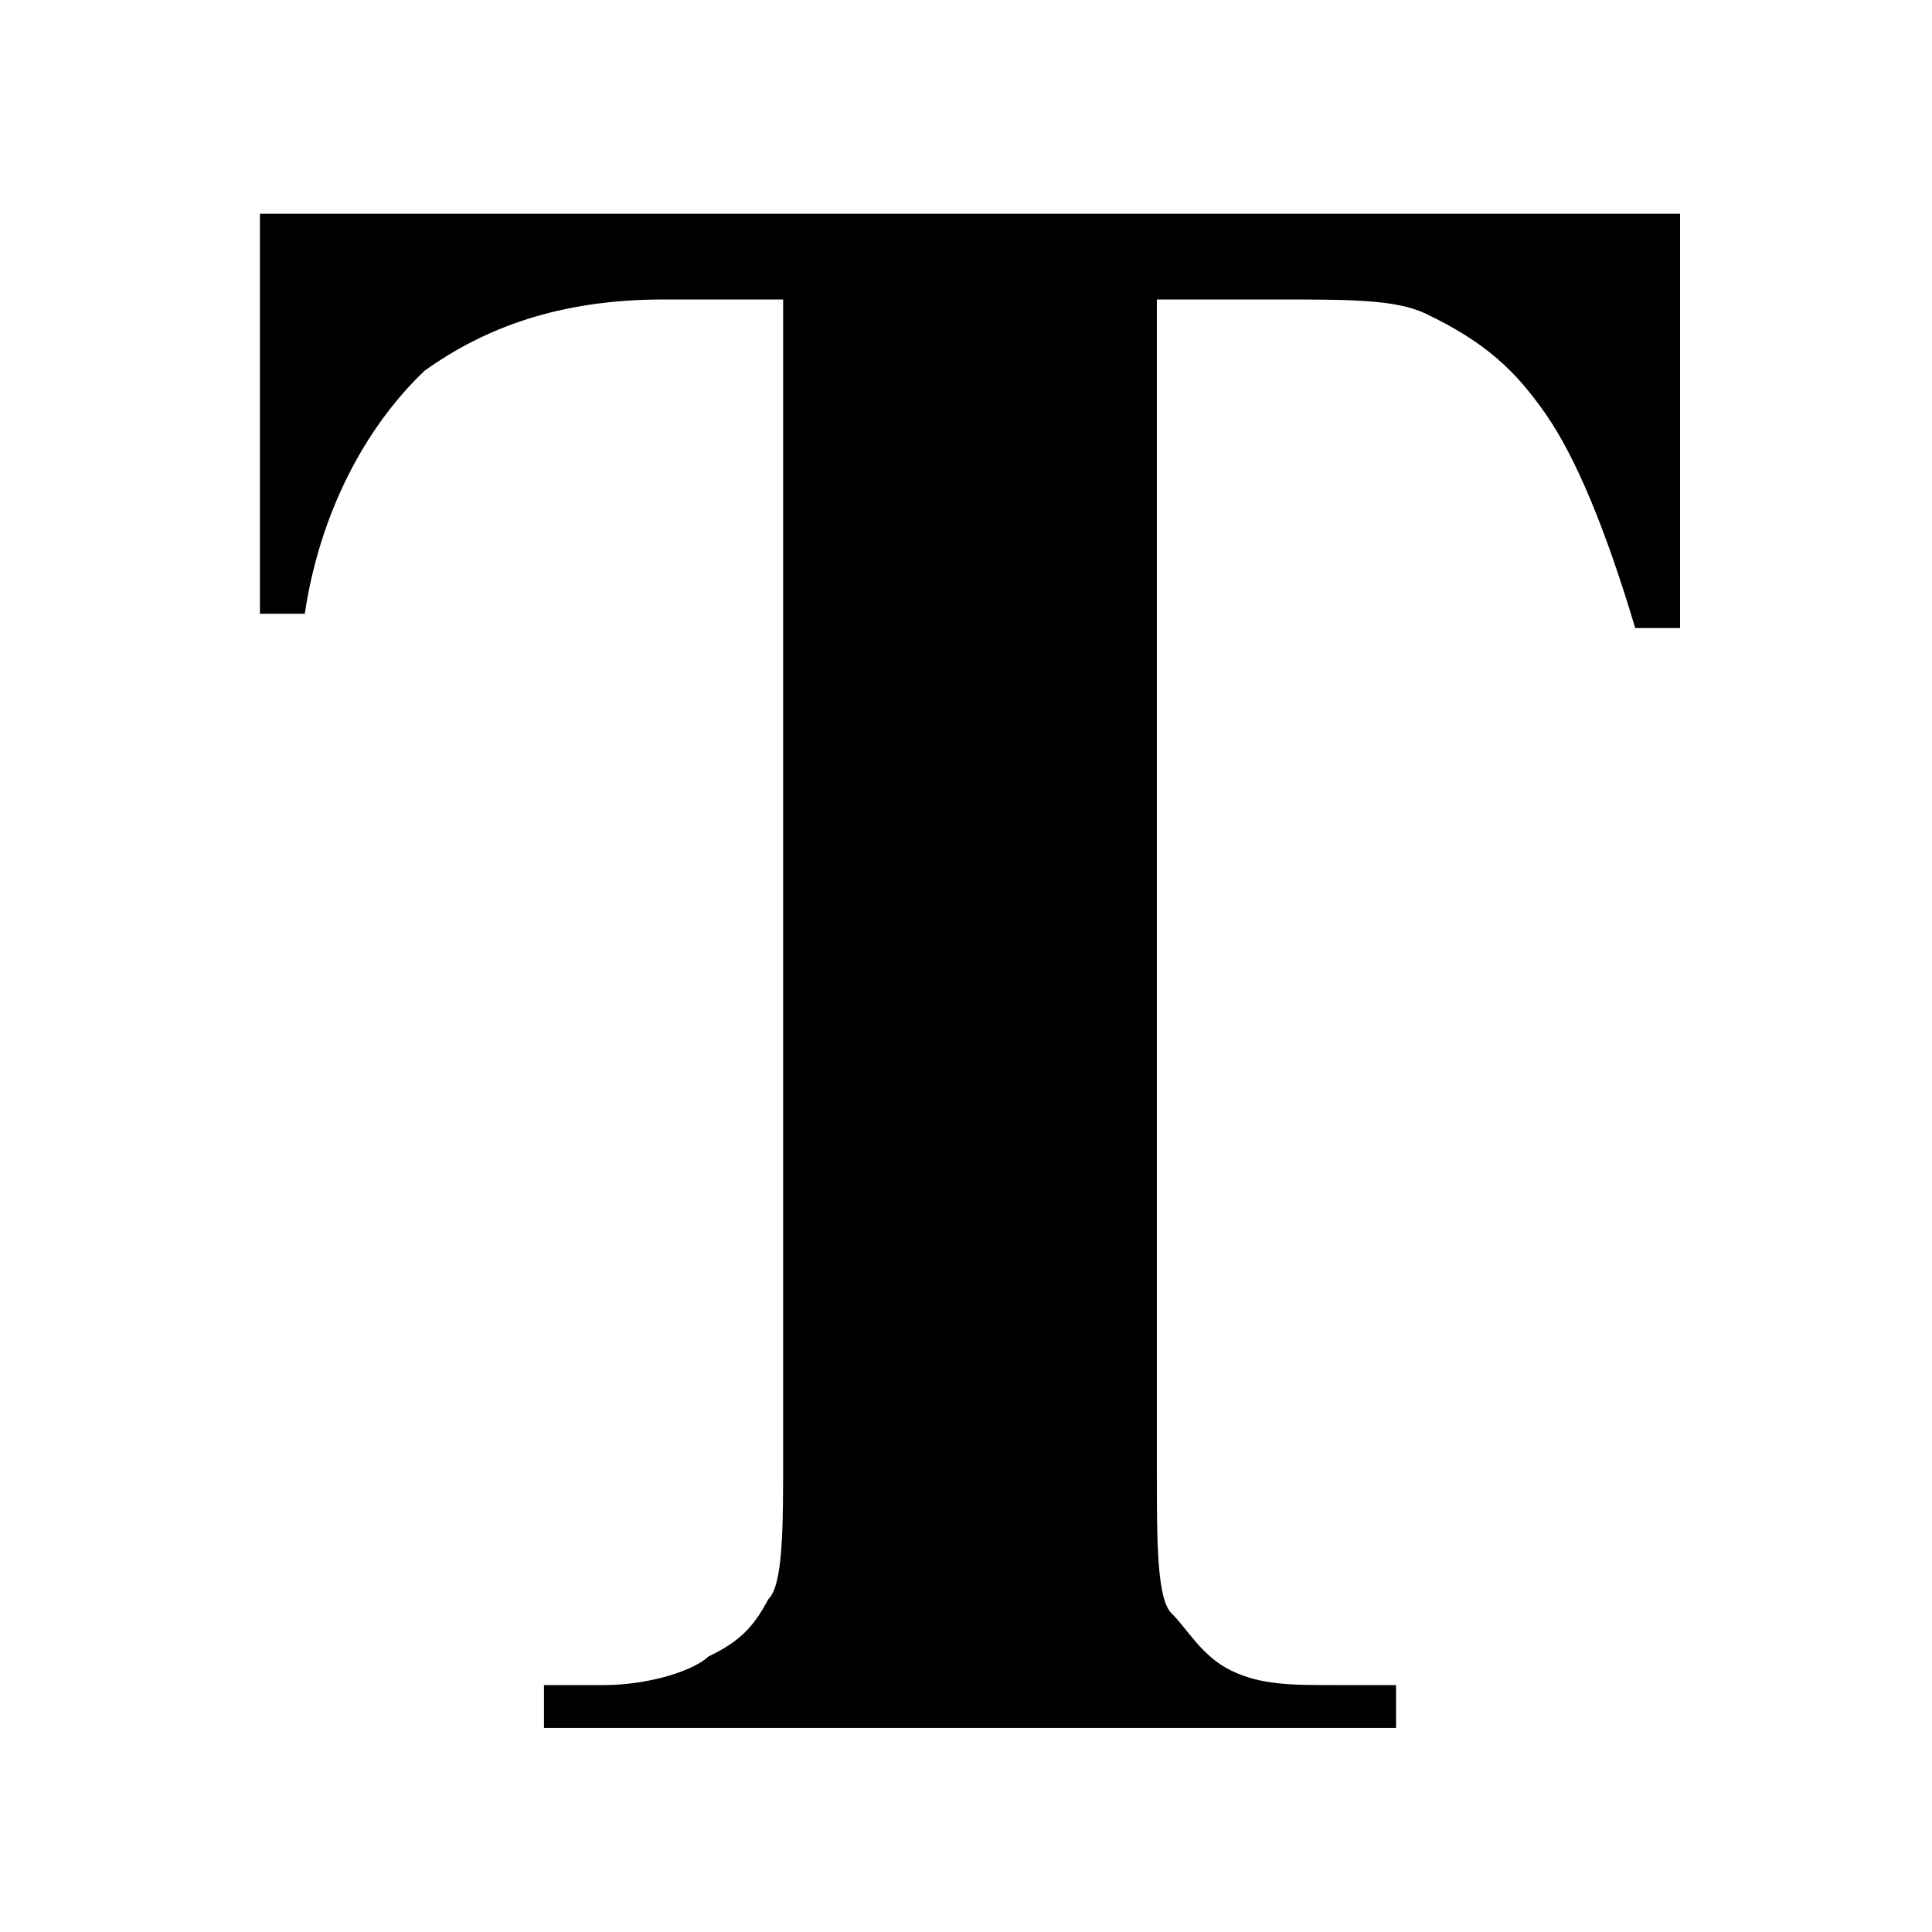 <?xml version="1.0" encoding="utf-8"?>
<!-- Generator: Adobe Illustrator 27.2.0, SVG Export Plug-In . SVG Version: 6.00 Build 0)  -->
<svg version="1.1"
	 id="svg833" xmlns:rdf="http://www.w3.org/1999/02/22-rdf-syntax-ns#" xmlns:svg="http://www.w3.org/2000/svg" xmlns:cc="http://creativecommons.org/ns#" xmlns:dc="http://purl.org/dc/elements/1.1/"
	 xmlns="http://www.w3.org/2000/svg" xmlns:xlink="http://www.w3.org/1999/xlink" x="0px" y="0px" viewBox="0 0 16 16"
	 style="enable-background:new 0 0 16 16;" xml:space="preserve">
<g id="text842" transform="matrix(1.238,0,0,1.183,1.286,-3.08)">
	<path id="path848" d="M10.2,4.1v2.9H9.9C9.7,6.3,9.5,5.8,9.3,5.5C9.1,5.2,8.9,5,8.5,4.8C8.3,4.7,8,4.7,7.5,4.7H6.7v8.2
		c0,0.5,0,0.9,0.1,1c0.1,0.1,0.2,0.3,0.4,0.4c0.2,0.1,0.4,0.1,0.7,0.1h0.4v0.3H2.6v-0.3H3c0.3,0,0.6-0.1,0.7-0.2
		C3.9,14.1,4,14,4.1,13.8c0.1-0.1,0.1-0.5,0.1-1V4.7H3.4c-0.7,0-1.2,0.2-1.6,0.5C1.4,5.6,1.1,6.2,1,6.9H0.7V4.1H10.2z"/>
</g>
</svg>
